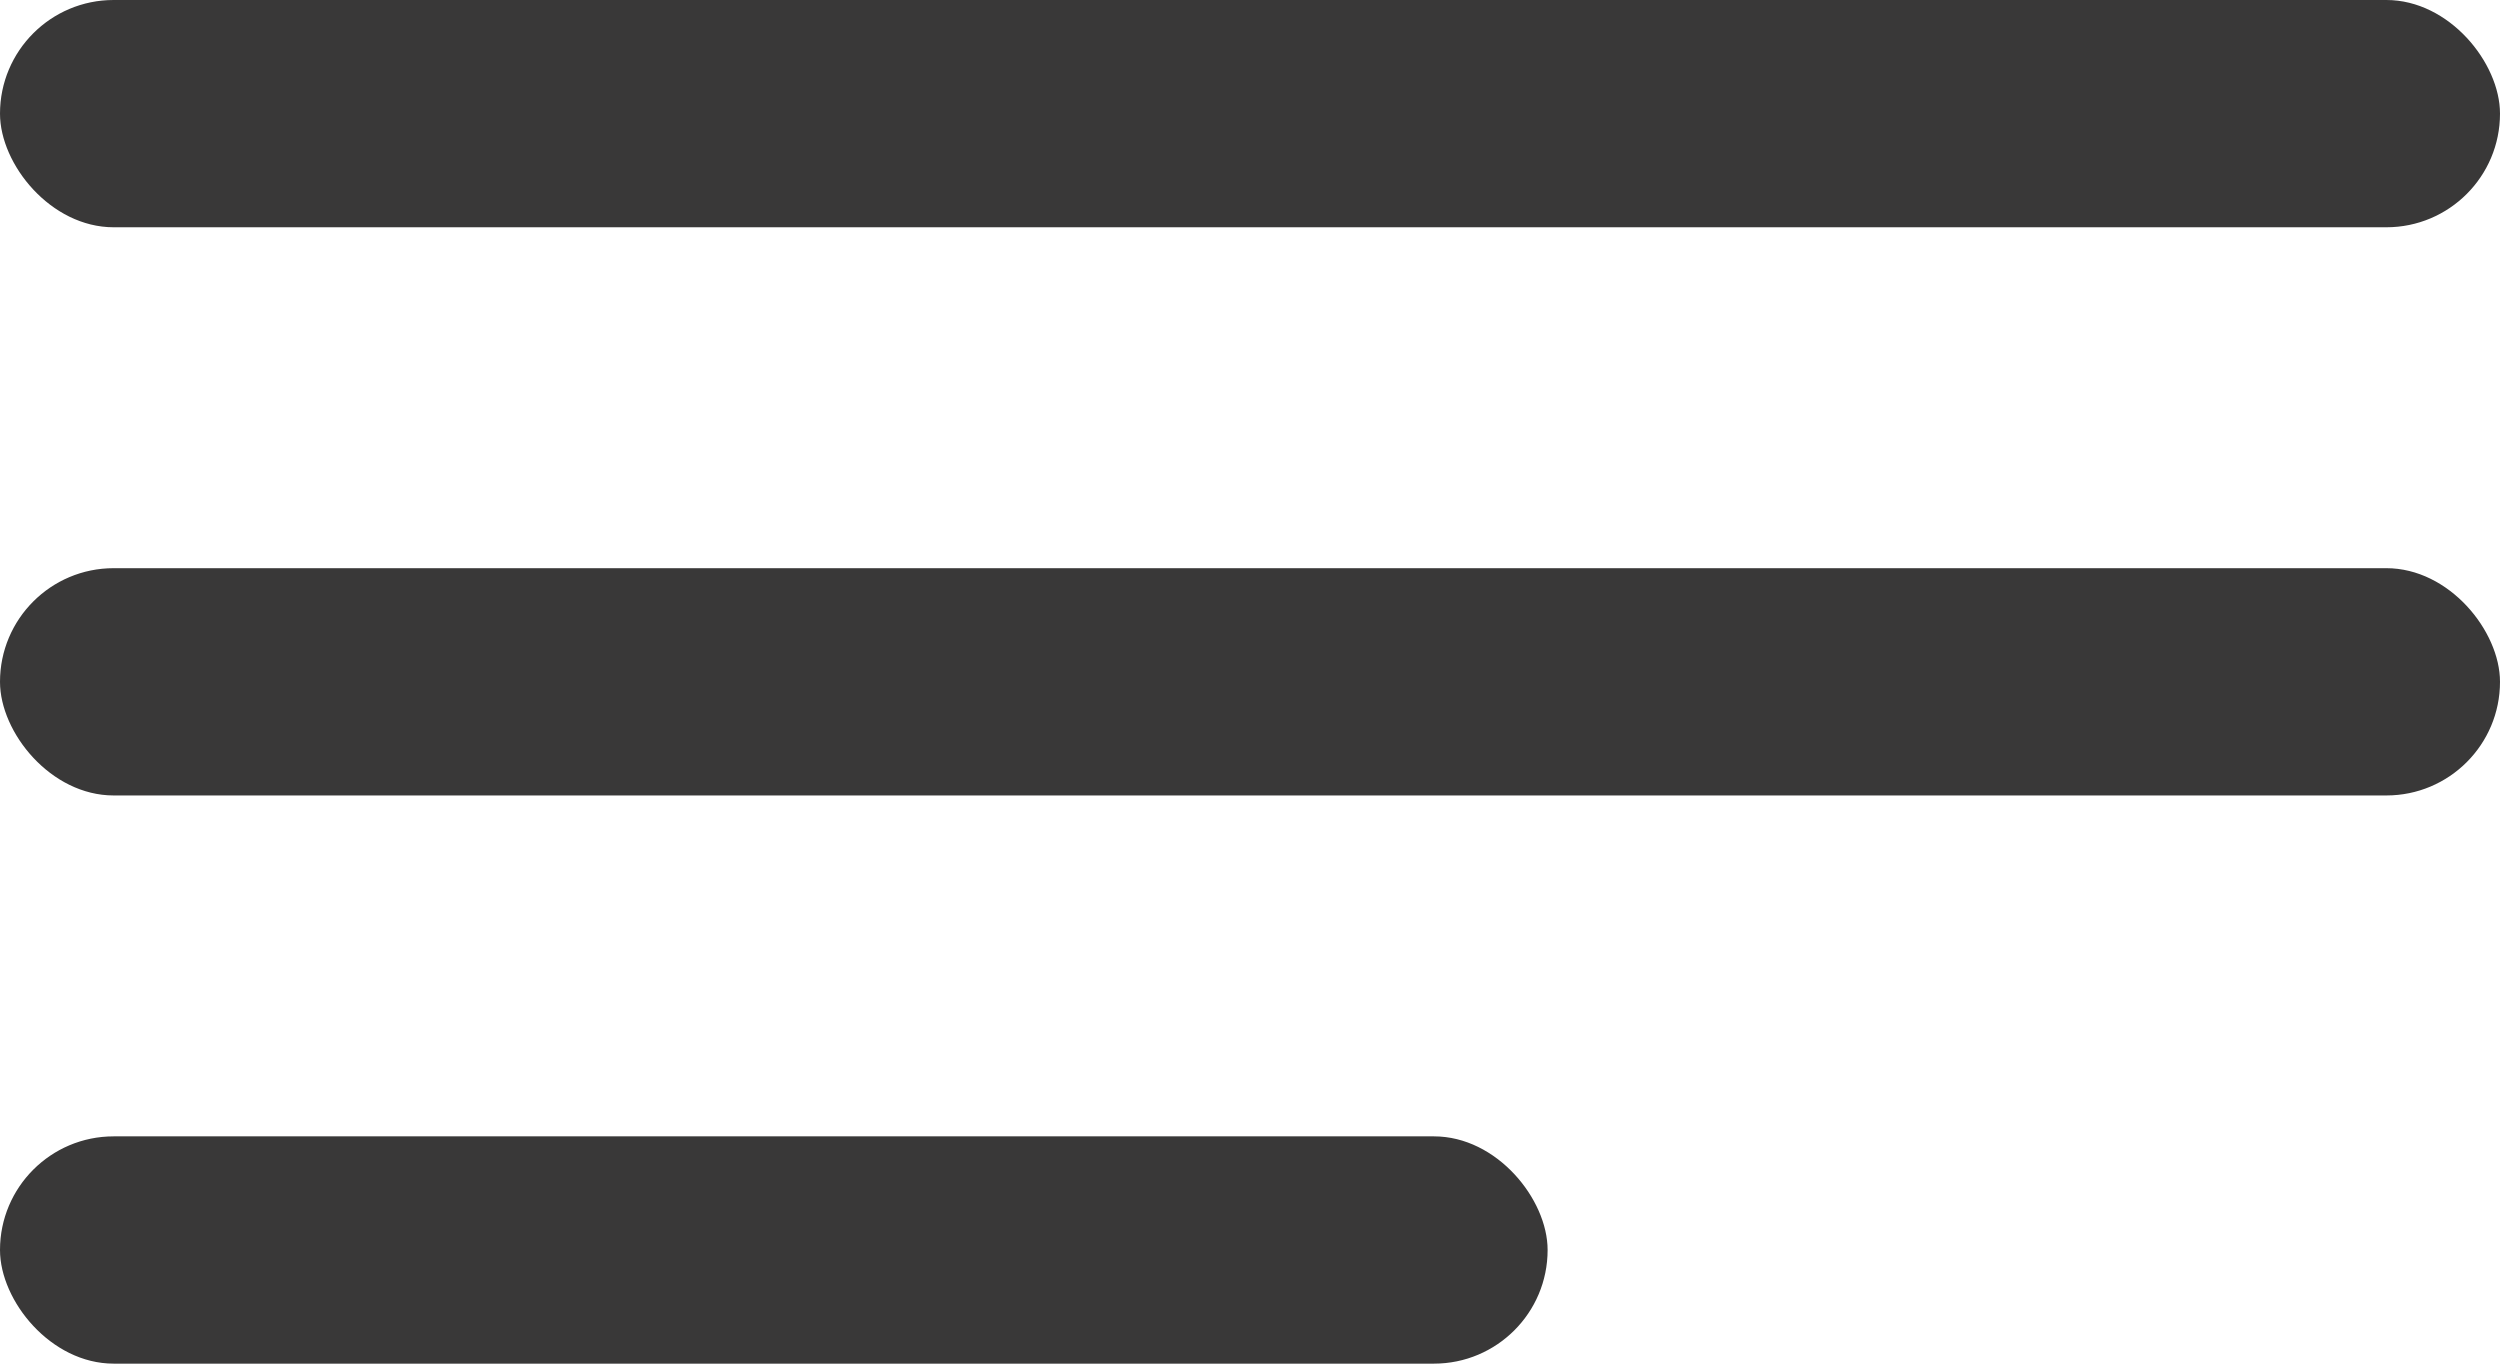 <svg width="22" height="12" viewBox="0 0 22 12" fill="none" xmlns="http://www.w3.org/2000/svg">
<rect width="22" height="2" rx="1" fill="#393838"/>
<rect y="5" width="22" height="2" rx="1" fill="#393838"/>
<rect y="10" width="13.619" height="2" rx="1" fill="#393838"/>
</svg>
